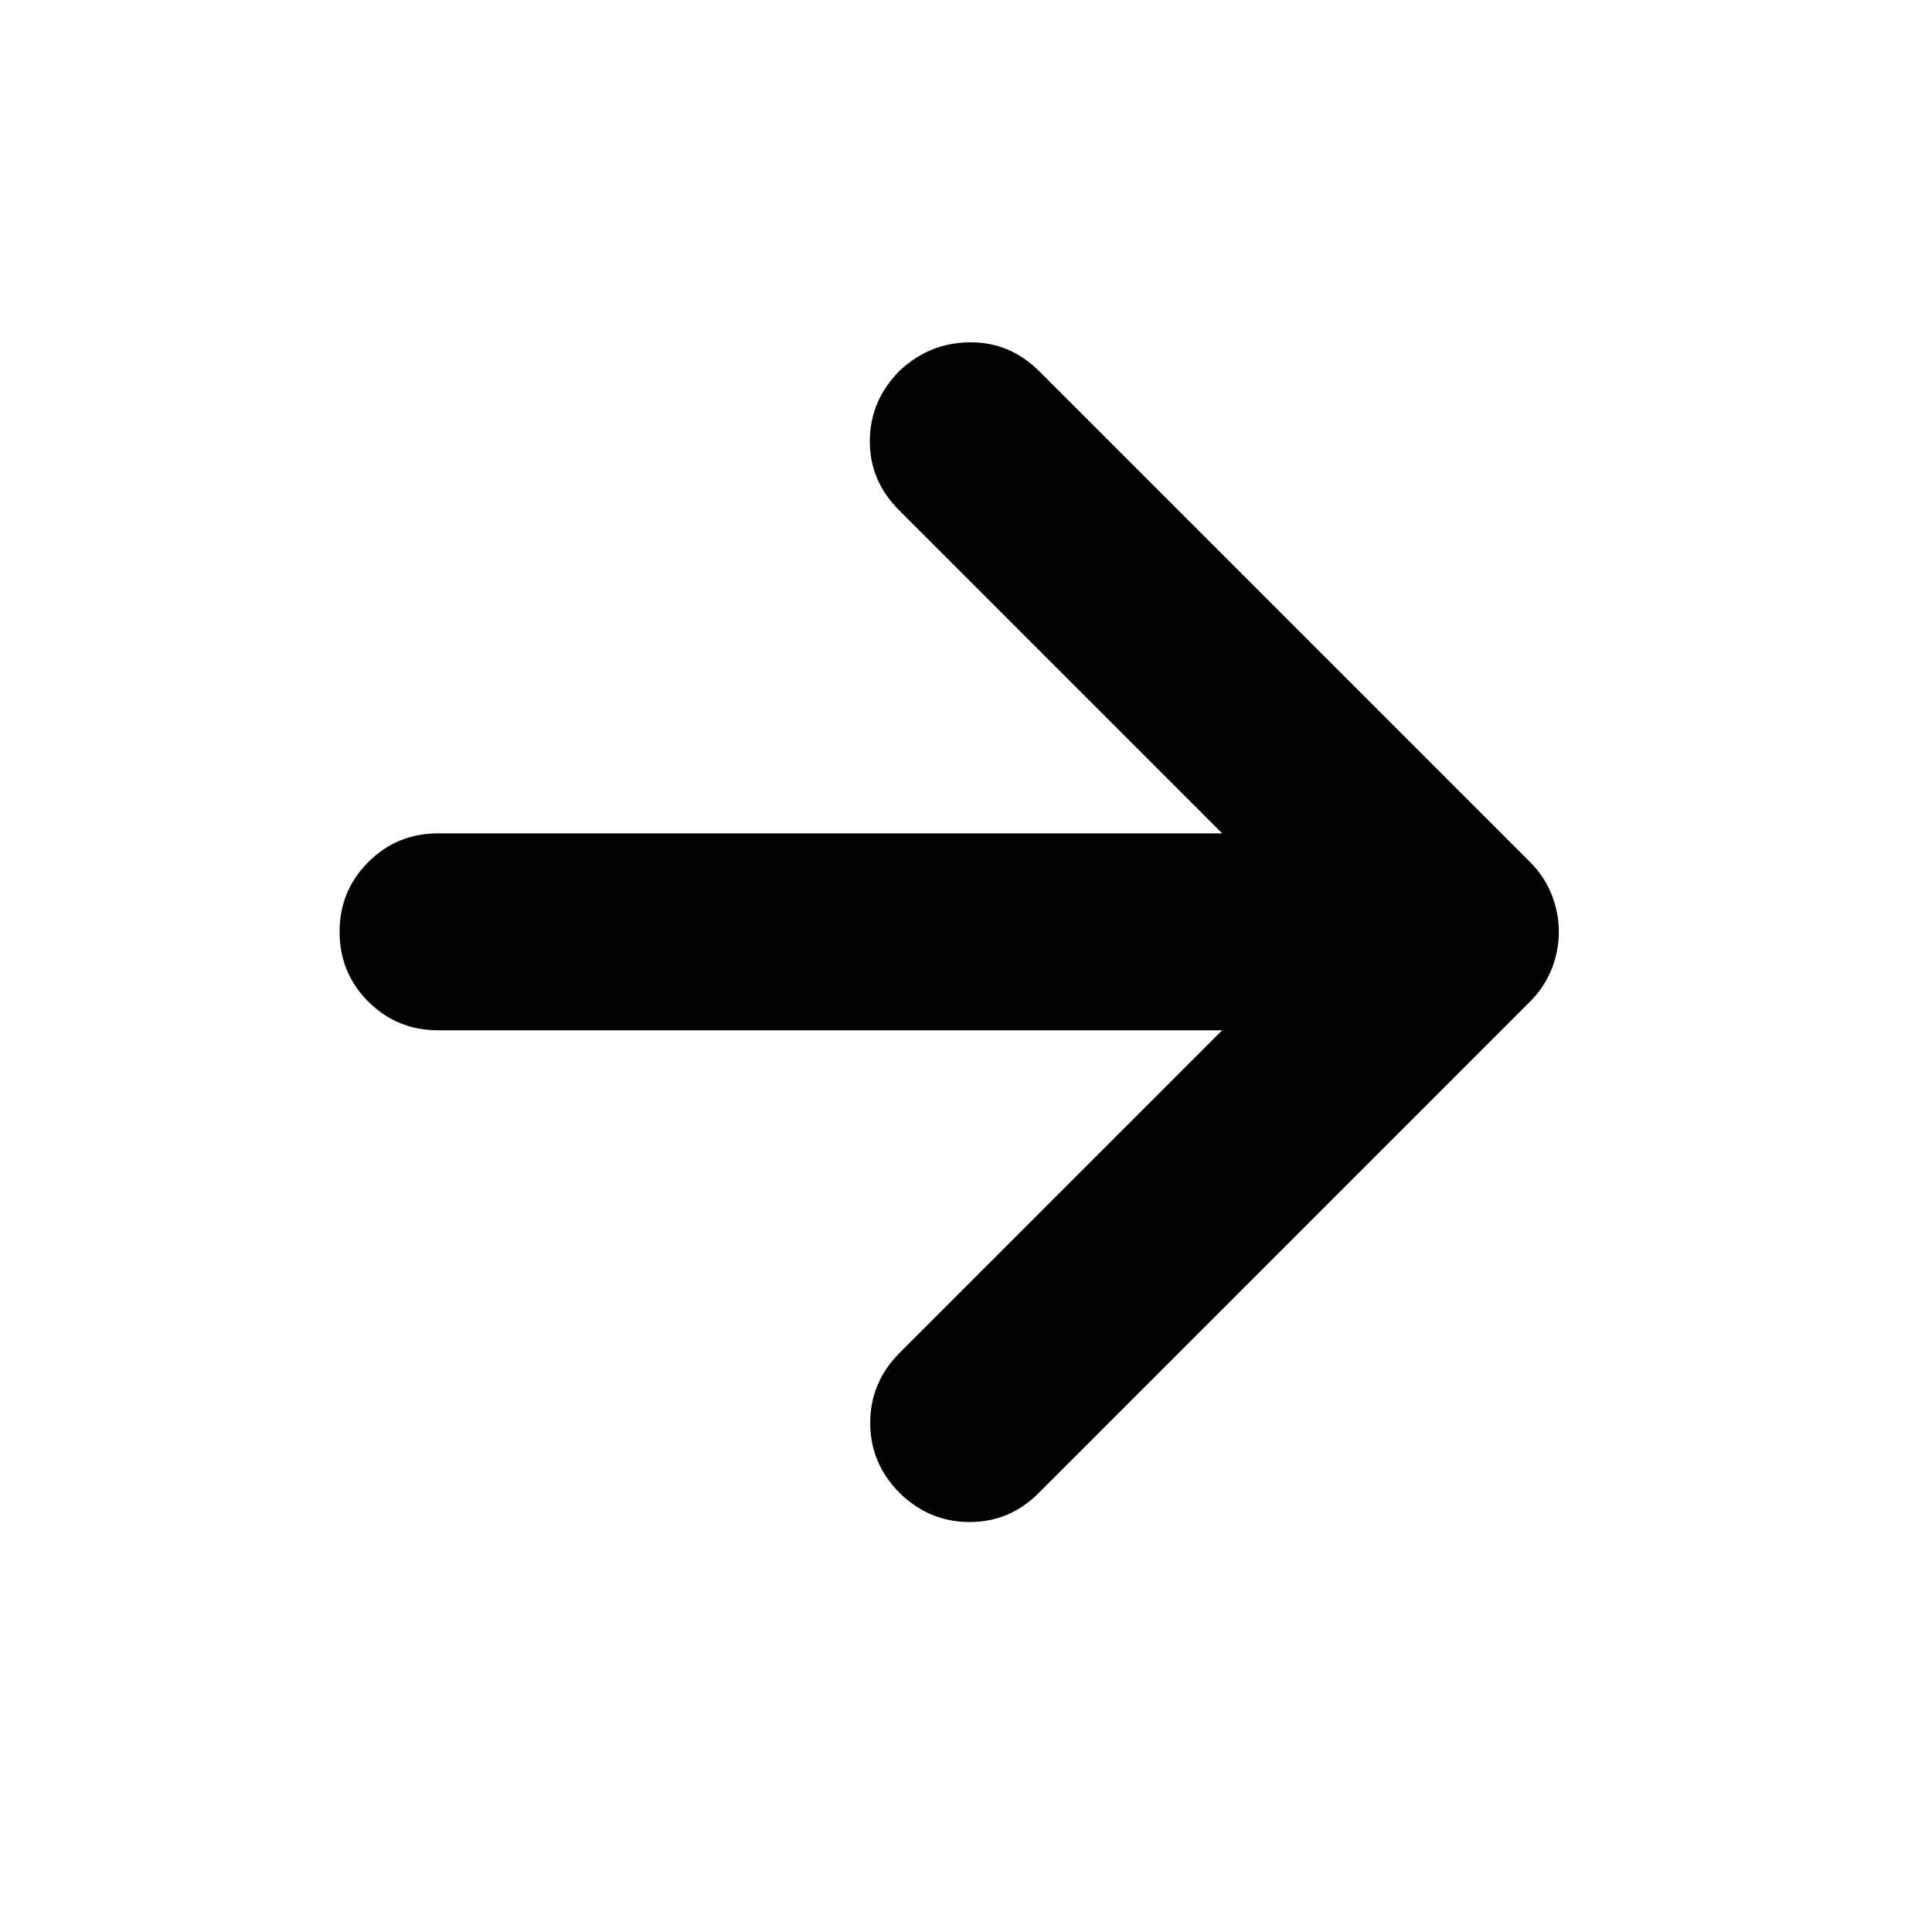 <svg width="26" height="26" viewBox="0 0 26 26" fill="none" xmlns="http://www.w3.org/2000/svg">
<mask id="mask0_1_636" style="mask-type:luminance" maskUnits="userSpaceOnUse" x="1" y="0" width="25" height="25">
<path d="M25.05 0.54H1.05V24.54H25.05V0.54Z" fill="#D9D9D9"/>
</mask>
<g mask="url(#mask0_1_636)">
<path d="M16.448 13.865H5.895C5.526 13.865 5.214 13.736 4.956 13.479C4.698 13.221 4.57 12.908 4.57 12.54C4.57 12.172 4.698 11.859 4.956 11.602C5.214 11.344 5.526 11.215 5.895 11.215H16.448L12.099 6.866C11.833 6.6 11.702 6.287 11.706 5.926C11.709 5.565 11.844 5.252 12.11 4.986C12.376 4.737 12.689 4.61 13.05 4.607C13.411 4.603 13.724 4.734 13.99 5L20.59 11.6C20.718 11.728 20.815 11.874 20.881 12.038C20.946 12.202 20.978 12.369 20.978 12.54C20.978 12.711 20.946 12.879 20.881 13.042C20.815 13.206 20.718 13.352 20.59 13.48L13.976 20.095C13.717 20.353 13.408 20.483 13.049 20.483C12.689 20.483 12.376 20.353 12.11 20.095C11.844 19.829 11.711 19.513 11.711 19.149C11.711 18.784 11.844 18.469 12.11 18.203L16.448 13.865Z" fill="#020203"/>
</g>
</svg>
